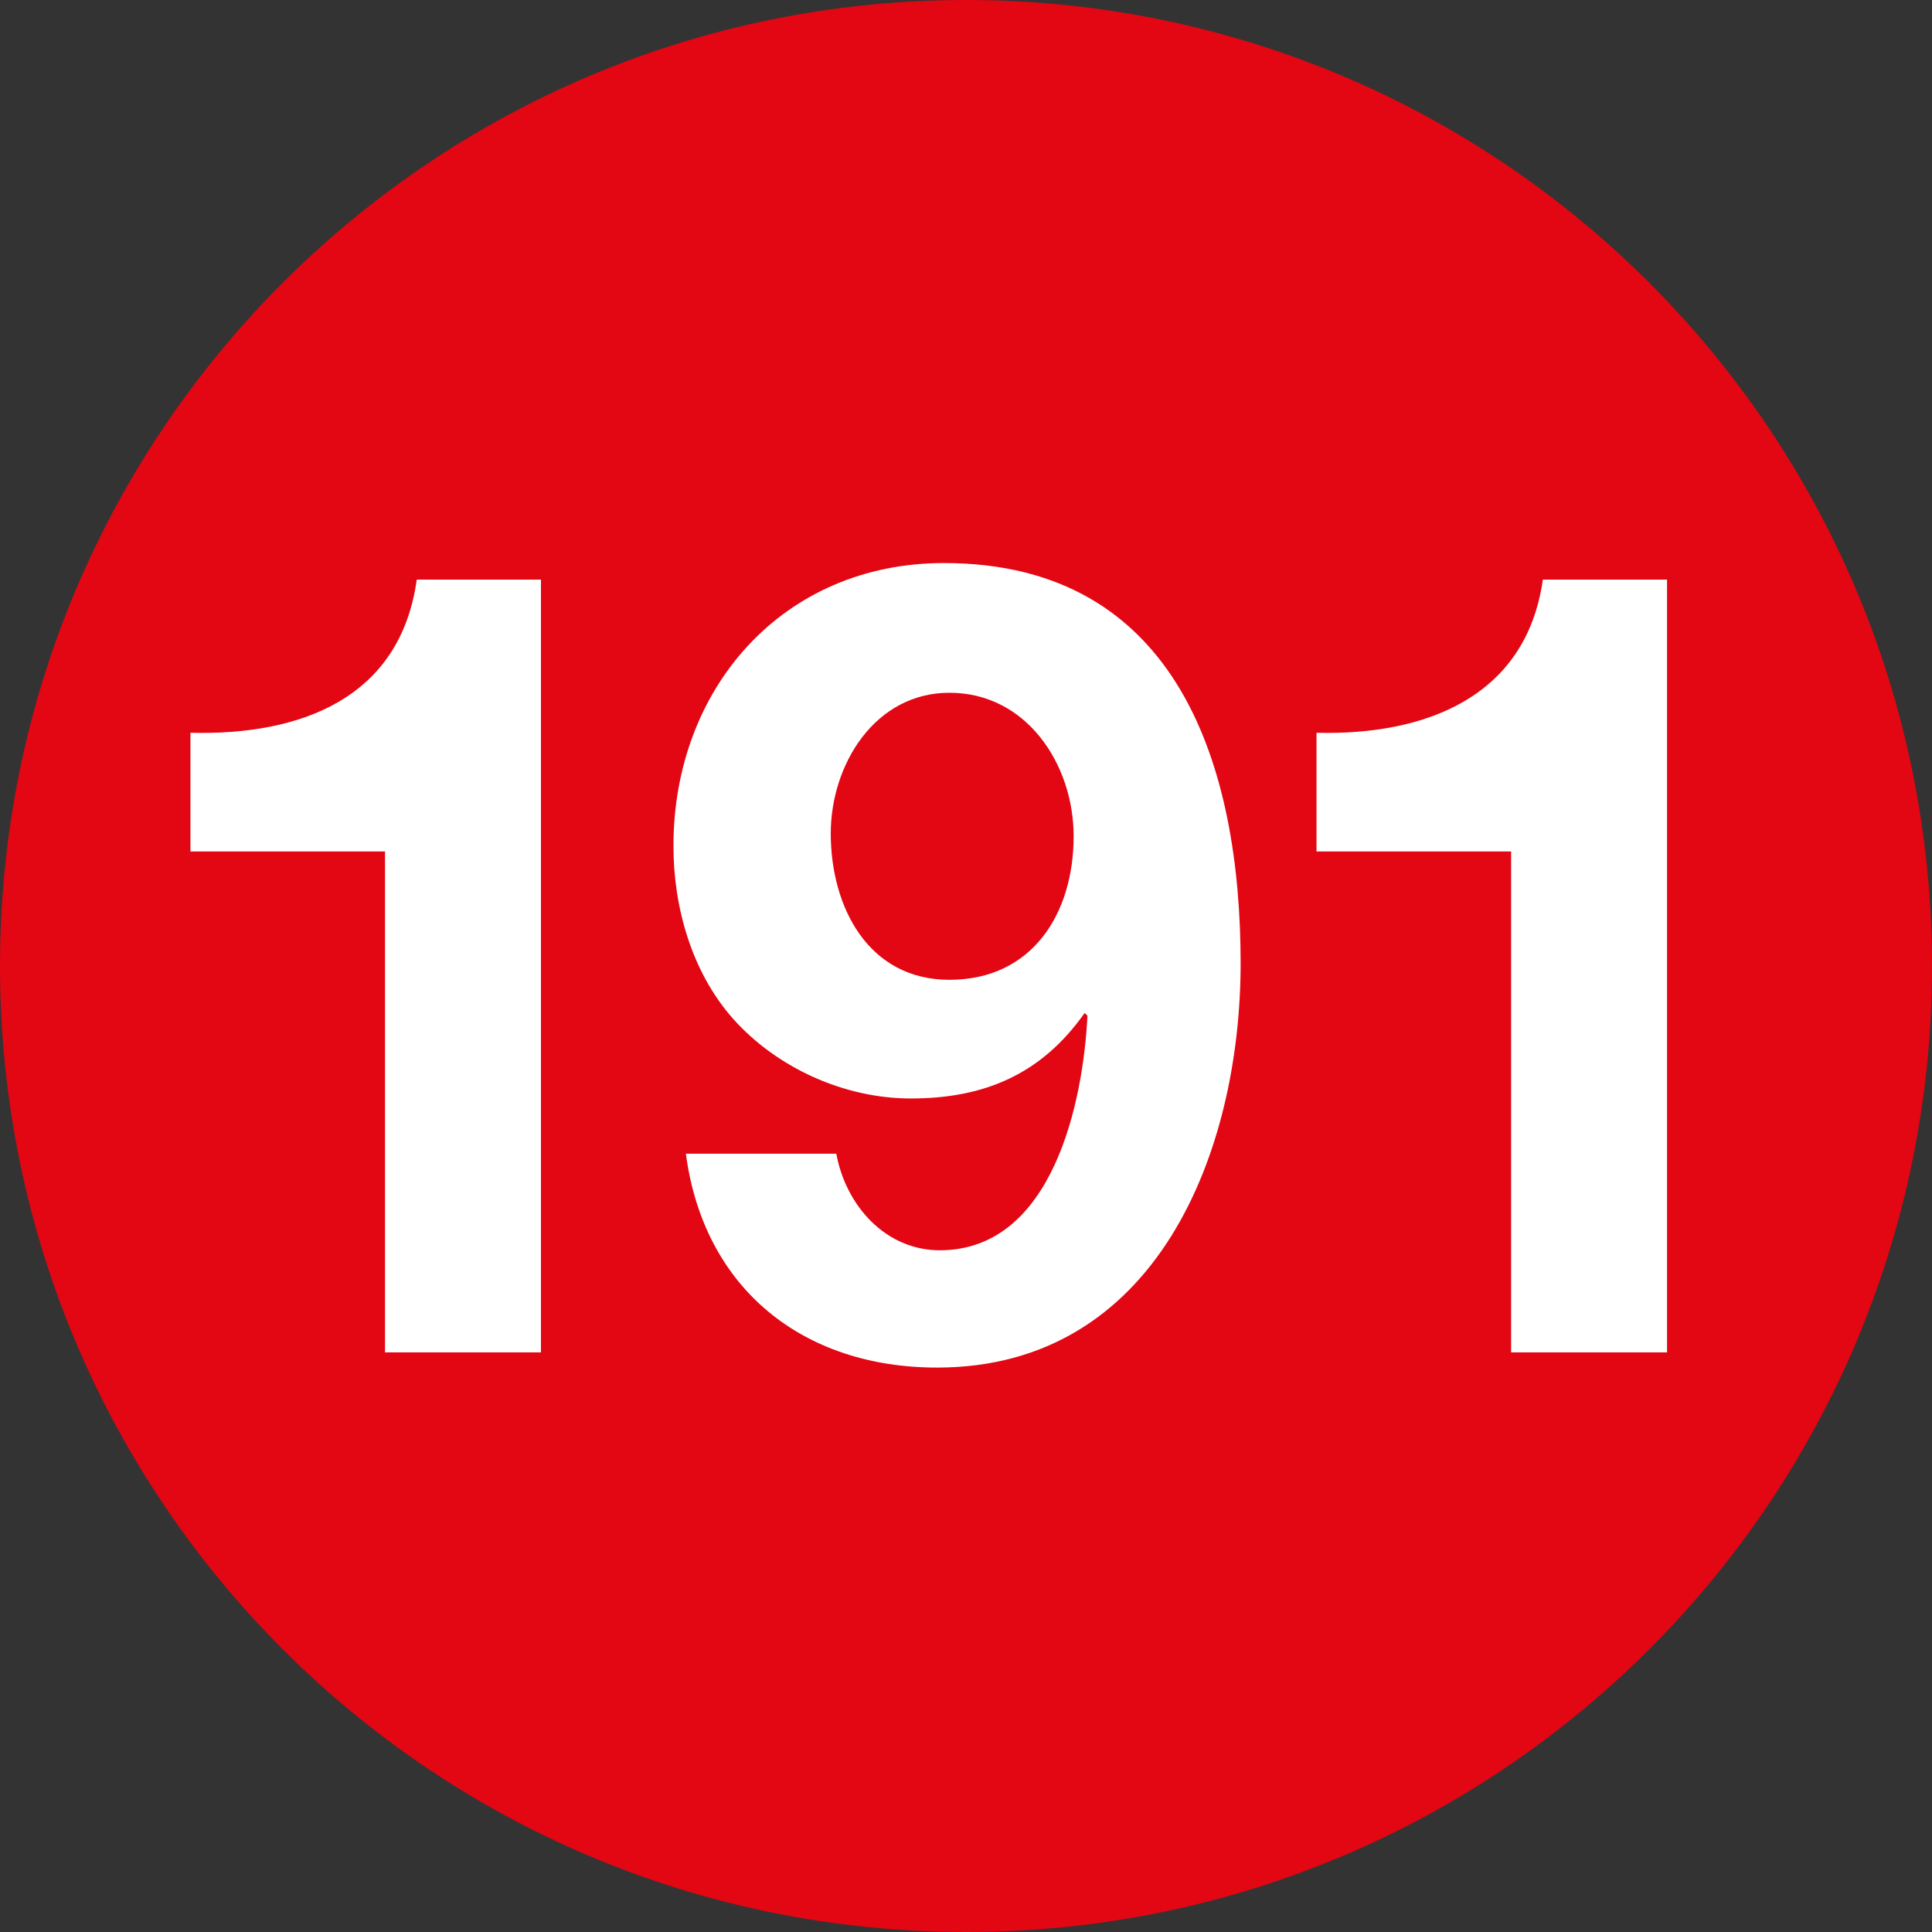 <?xml version="1.0" encoding="utf-8"?>
<!-- Generator: Adobe Illustrator 26.5.0, SVG Export Plug-In . SVG Version: 6.00 Build 0)  -->
<svg version="1.1" id="Capa_1" xmlns="http://www.w3.org/2000/svg" xmlns:xlink="http://www.w3.org/1999/xlink" x="0px" y="0px"
	 viewBox="0 0 140 140" style="enable-background:new 0 0 140 140;" xml:space="preserve">
<rect x="0" y="0" width="140" height="140" fill="#333333" stroke="none"/>
<style type="text/css">
	.st0{fill:none;}
	.st1{fill:#E30613;}
	.st2{enable-background:new    ;}
	.st3{fill:#FFFFFF;}
</style>
<rect y="40.9" class="st0" width="140" height="58.2"/>
<g>
	<g>
		<path class="st1" d="M140,70c0-38.7-31.3-70-70-70S0,31.3,0,70s31.3,70,70,70S140,108.7,140,70"/>
	</g>
	<g class="st2">
		<path class="st3" d="M39.3,98H27.9V61.7H13.8v-8.6C21.8,53.3,29,50.6,30.2,42h9V98z"/>
	</g>
	<g class="st2">
		<path class="st3" d="M60.6,83.6c0.7,3.8,3.6,7,7.5,7c8.2,0,10.4-10.8,10.7-17l-0.2-0.2c-3.1,4.4-7.2,6.2-12.6,6.2
			c-4.8,0-9.7-2.2-12.9-5.8c-3-3.4-4.3-8.1-4.3-12.5c0-11.4,7.9-20.5,19.6-20.5c17,0,21.5,14.8,21.5,29c0,13.7-6.1,29.3-22,29.3
			c-9.7,0-16.9-5.7-18.2-15.5H60.6z M77.8,60.6c0-5.2-3.4-10.4-9-10.4c-5.4,0-8.6,5.2-8.6,10.2c0,5.3,2.7,10.6,8.6,10.6
			C74.8,71,77.8,66.2,77.8,60.6z"/>
	</g>
	<g class="st2">
		<path class="st3" d="M120.9,98h-11.4V61.7H95.4v-8.6c7.9,0.2,15.2-2.6,16.4-11.1h9V98z"/>
	</g>
</g>
</svg>

